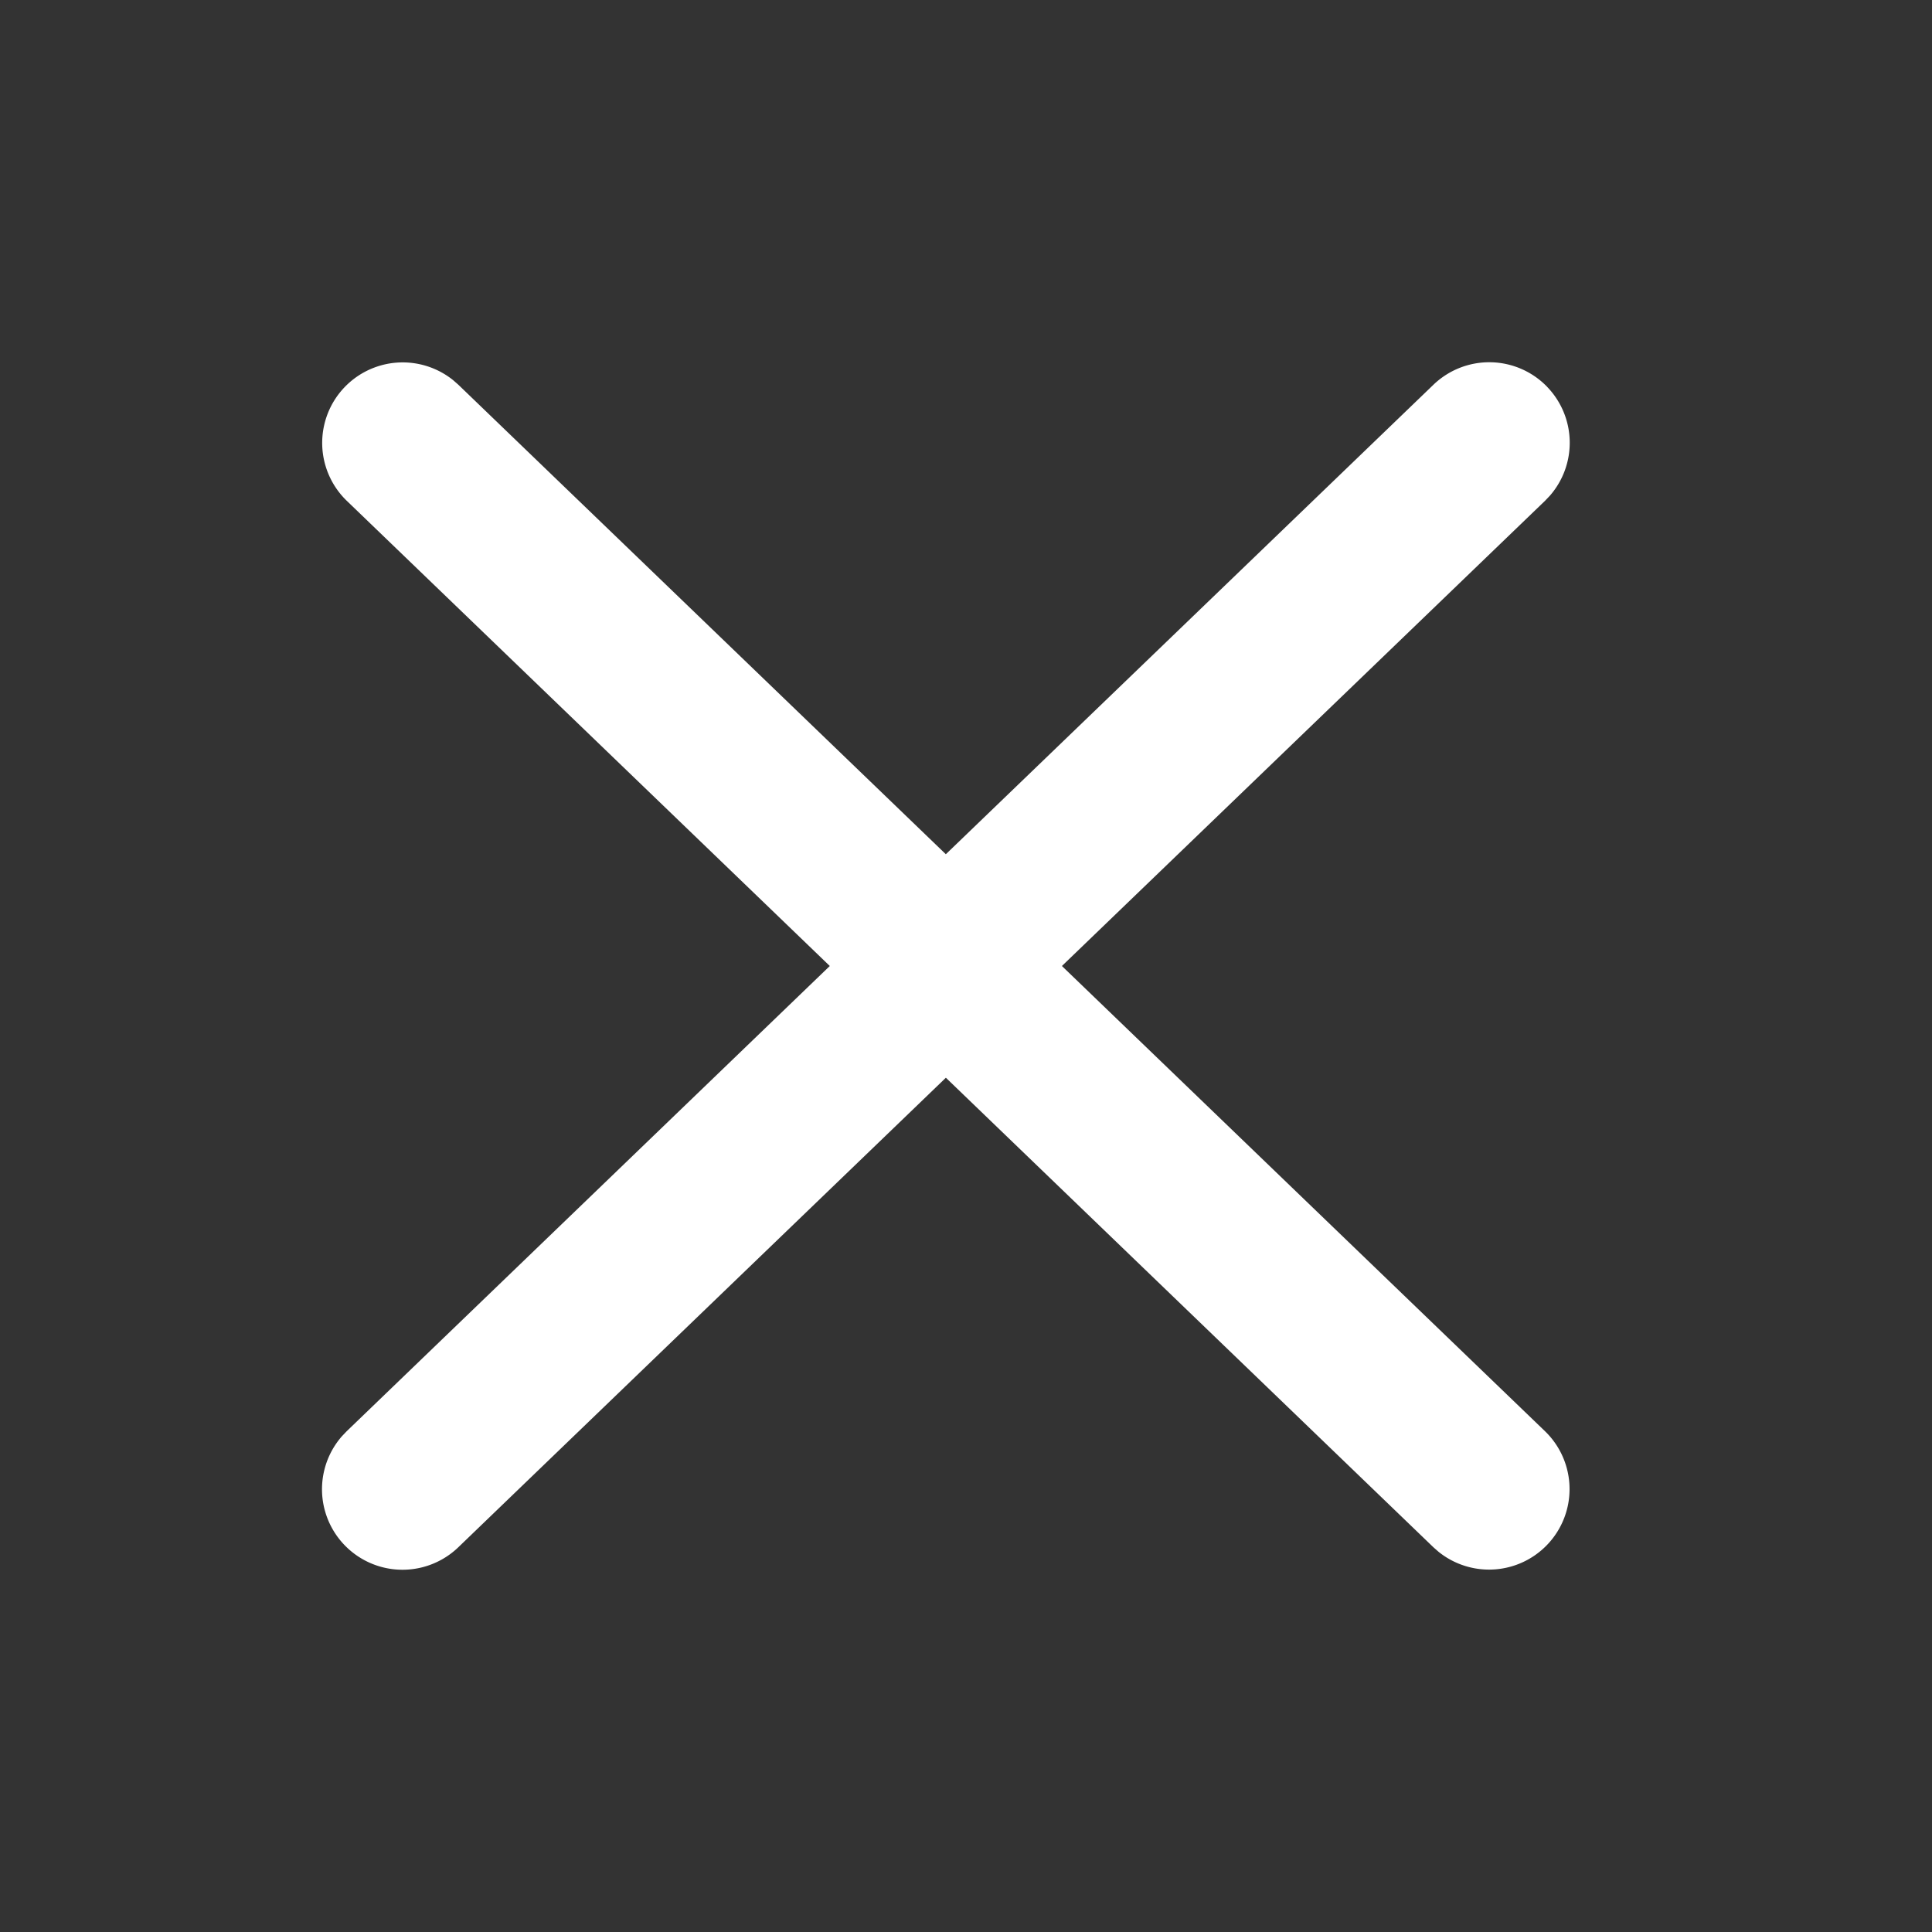 <?xml version="1.0" standalone="no"?><!DOCTYPE svg PUBLIC "-//W3C//DTD SVG 1.1//EN" "http://www.w3.org/Graphics/SVG/1.1/DTD/svg11.dtd"><svg t="1638945712832" class="icon" viewBox="0 0 1024 1024" version="1.1" xmlns="http://www.w3.org/2000/svg" p-id="2294" xmlns:xlink="http://www.w3.org/1999/xlink" width="64" height="64"><rect x="0" y="0" width="1024" height="1024" fill="#333333" stroke="none"/><defs><style type="text/css"></style></defs><path d="M820.053 205.077a42.667 42.667 0 0 1 1.408 57.664l-2.539 2.667L562.837 512l256.085 246.613a42.667 42.667 0 0 1-56.427 63.893l-2.773-2.432L501.333 571.221 242.923 820.075a42.667 42.667 0 0 1-61.717-58.816l2.539-2.667L439.808 512 183.744 265.387a42.667 42.667 0 0 1 56.427-63.893l2.773 2.432 258.368 248.832L759.744 203.925a42.667 42.667 0 0 1 60.331 1.152z" p-id="2295" fill="#ffffff"></path></svg>
